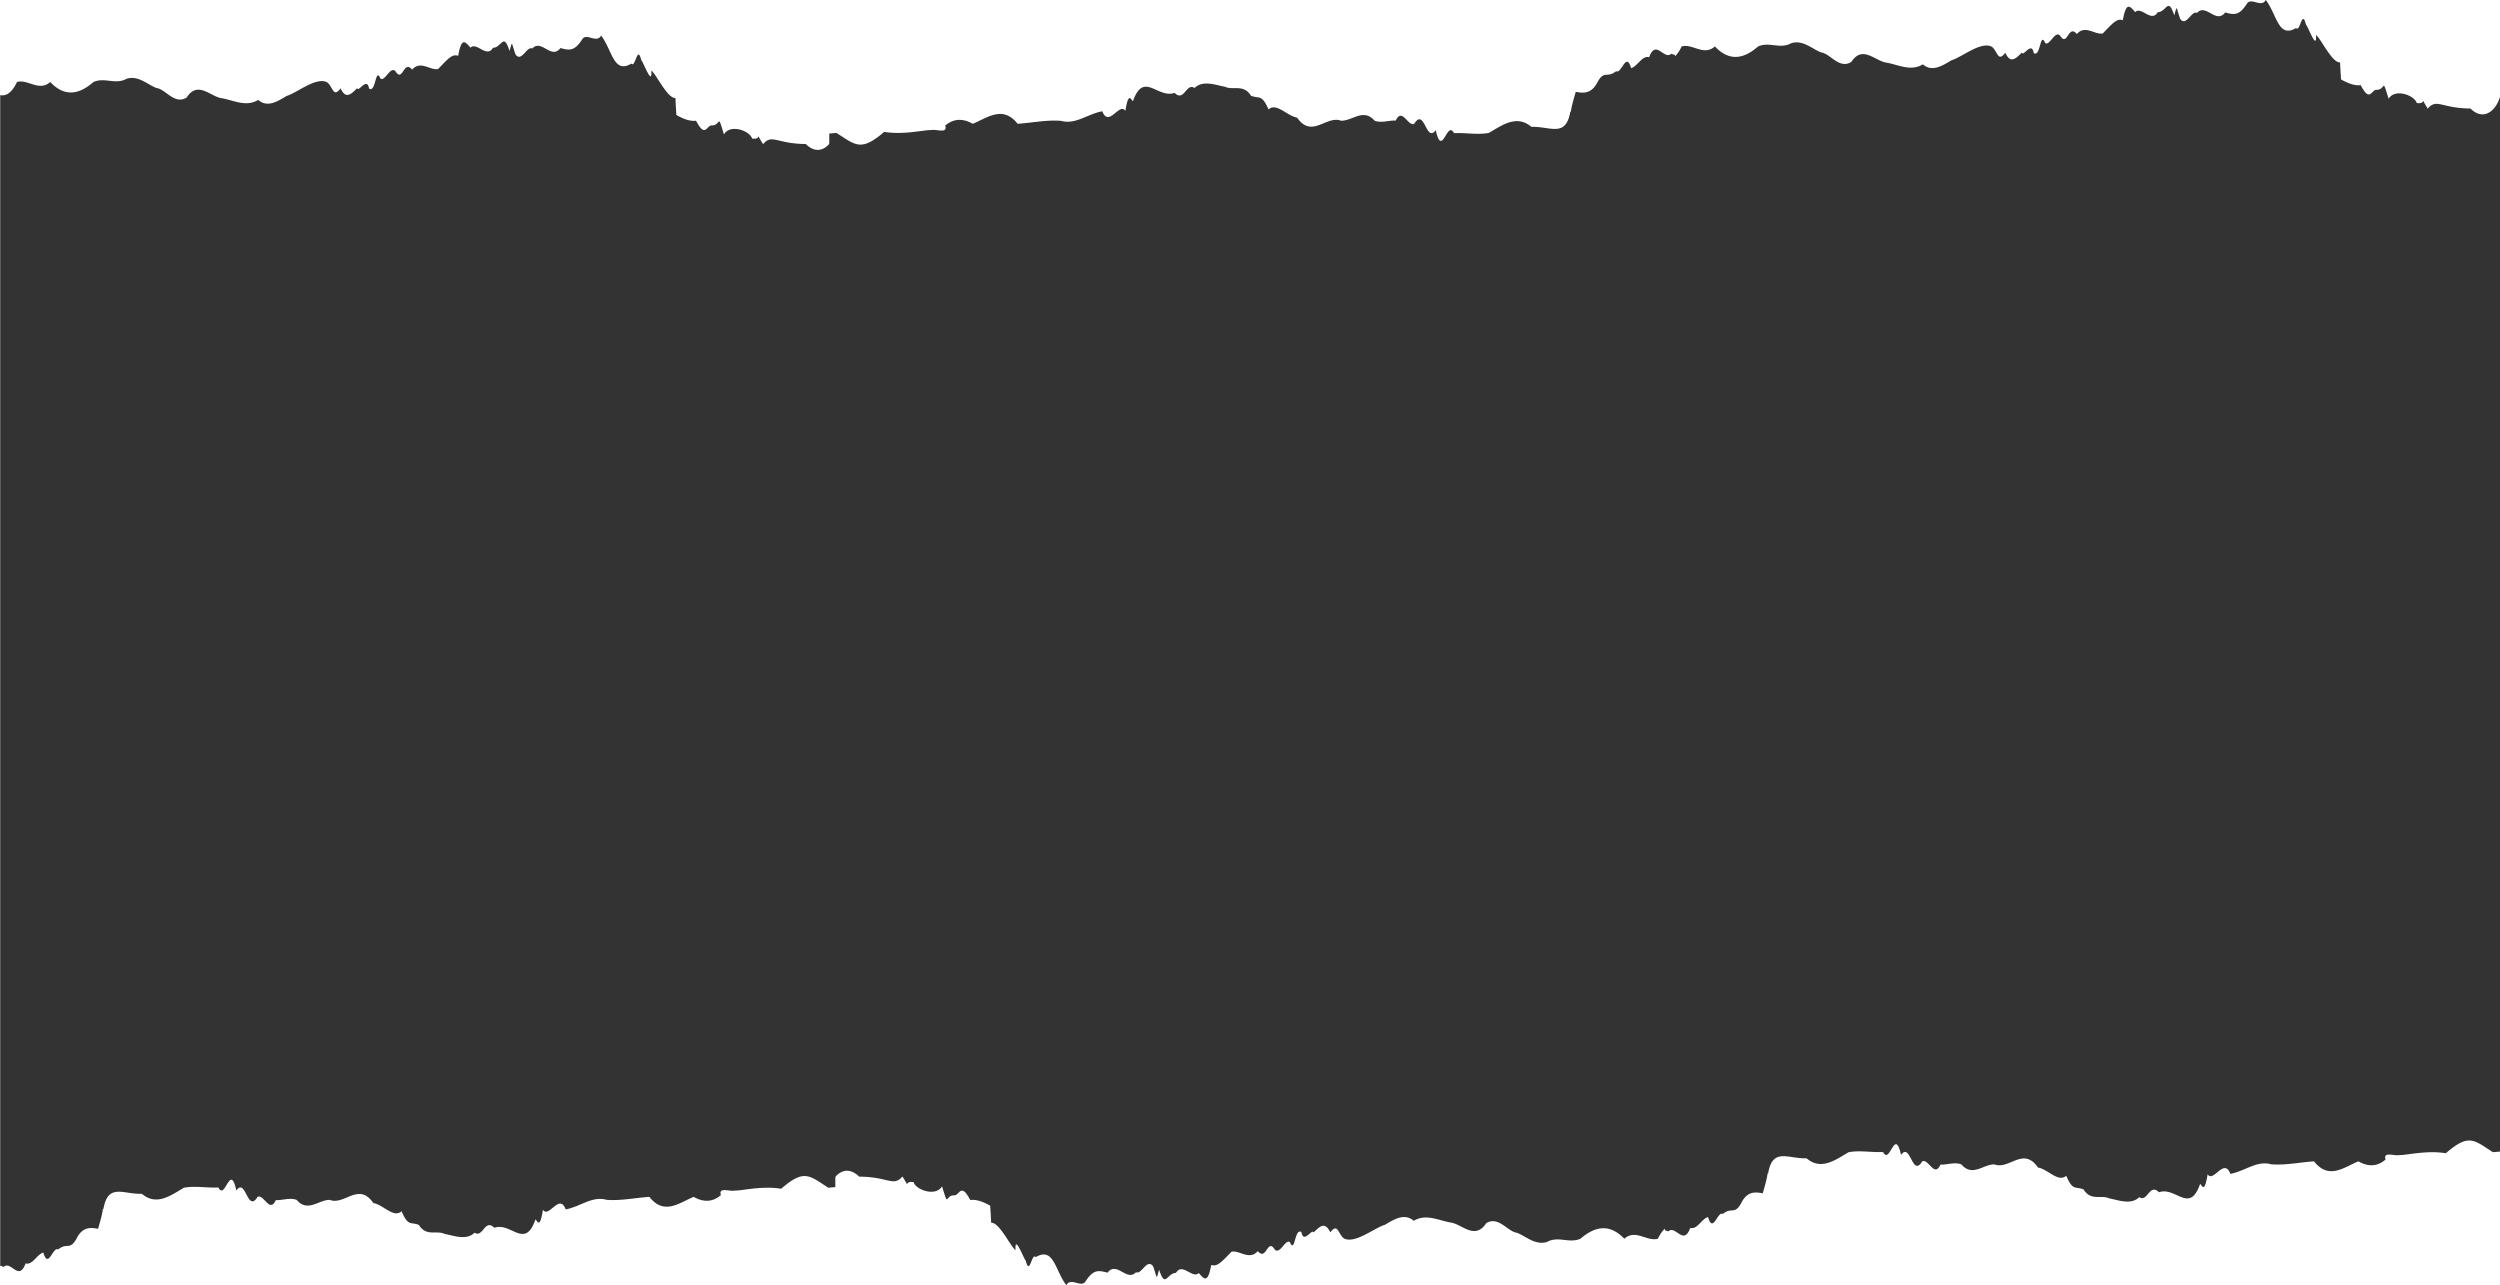 <svg id="Camada_1" data-name="Camada 1" xmlns="http://www.w3.org/2000/svg" viewBox="0 0 1782.56 916.34"><defs><style>.cls-1{fill:#333;}</style></defs><path class="cls-1" d="M6.82,964.16c5.15-4.9,10.77,10.79,15.65-2.52,4.86,1.52,8-6.37,12.64-7.74,3.62,12.25,6.72-4.42,10.57-2.19,6.47-5.22,8.19.88,13-7.51,4.53-9.39,11-8,15.45-7.19,3-10,3.44-13.53,3.47-14.52a1,1,0,0,0,.34.54c3.17-18.95,14.17-10.53,27.42-11,10.14,8.59,19.83,1.8,29.86-4.28,7.94-1.63,16.67.26,24.69-.24,4.91,9.76,8.34-18.29,12.83,2.15,6.88-9.52,7.77,16.59,15.21,4.46,4.56-1.75,8.51,12,12.94,2.4,4.76.26,10.11-2,14.9-.12,7.86,9.19,15.74-.24,23.6,0,10.5,4,20.55-13,31,2.2,7.08,1.19,14.53,11,20.15,5.87,4.74,11,6.38,7.4,12.29,9.72,5.45,8.61,12.36,3.61,18.48,6.45,6.26,1.13,15.47,4.93,21.3-.91,6,4,7.17-10.27,14.07-3.48,12-4.27,21.79,15.88,29.35-6,1.4,1.3,3.15,7,5.32-6.86,4.13,6.46,11.68-12.23,16.25-.25,10.52-2,18.9-9.73,29.06-6.83,10.41.79,20.06-1.38,30.57-2.1,10.53,13.43,21.35,4.18,31.6,0,8.93,5.11,15.28,2.29,19.4-1.28-1.94-5.95,6.42-2.4,9.51-3.17,5.94.1,19.64-3.59,33.47-1.33,16.41-14.24,20-9.5,33.54-.76,1.77-.15,3.44-.27,5.08-.4V155.14c-2.37,8.73-11.06,18.22-21.07,8.36-20.46-.06-24.12-7.47-30.44.1-6.37-10,.08-2.92-7.84-4-1.64-5.58-15.65-10.63-20.07-2.95-4.93-16.24-1.84-6.17-8.67-6.43-3.79-.05-4.56,9.39-11.22-3.33-5.41.69-11.05-2.41-14.32-4.23.51-.08.27,2-.4-12-5.67.55-13.76-17.17-17.16-19.55.79,12.15-5.72-6.24-7.19-7.43-2.81-11.45-4.19,6-7,2.47-12.82,7.61-13.57-9.49-21.63-20-3.05,5.94-10.42-2.11-13.41,2.62-5.43,8.35-8.68,8.23-15.55,6.31-6.59,8.56-13.61-6.76-20.09.33-3.9-2-7.74,10.3-12,4.17-3.07-8.61-2.05-10.16-4.22-2.4-4.42-13.7-5.47-2.39-11.83-2.25-4.44,7.66-11.72-4.51-16-.12-3.46-3.72-6.35-8.42-8.81,5.82-4.37-1.69-7.77,2.72-14.33,9.42-5.73,1.13-12.53-6.42-18.47.41-6-7-6.5,8-11.22,2.2-3.78-6.71-8.07,6.83-11.36,4.19-3.75-8.71-3.25,10.55-8.15,7.14-1.51-8.72-7.57,3-8.48-.29-3.9,3.72-7.92,8.59-11.82.12-5.48,7.21-5.43-1.45-9.7-4.36-7.84-3.94-21.09,7.44-28.8,9.78-6.8,4.1-13.74,8.43-20.29,2.83-8.52,5.29-17.61.2-26-1.23-8-1.07-17-12.79-25-.48-8.58,5.39-15-6-21.45-6.77-6.42-2.38-12.8-9.09-21.22-6.67-8.17,4.62-15.55-1.23-23.74,2.36-10.28,9-20.57,10.91-30.85,0-7.92,7.12-15.95-2.2-23.66,0-4.12,8.52-8.15,10-12,9.42V963.38A9.13,9.13,0,0,1,6.82,964.16Z" transform="translate(-4.22 -60.82)"/><path class="cls-1" d="M1193.78,938.84c5.16-4.9,10.77,10.8,15.65-2.52,4.86,1.52,8-6.37,12.65-7.74,3.61,12.25,6.72-4.42,10.56-2.19,6.48-5.22,8.2.88,13-7.51,4.52-9.39,11-8,15.44-7.19,3-10,3.45-13.53,3.48-14.52a.93.93,0,0,0,.33.54c3.17-19,14.18-10.53,27.43-11,10.13,8.59,19.83,1.8,29.85-4.28,7.94-1.63,16.68.27,24.7-.23,4.91,9.75,8.33-18.3,12.82,2.14,6.89-9.52,7.77,16.59,15.22,4.46,4.55-1.74,8.5,12,12.93,2.4,4.76.26,10.11-2,14.91-.12,7.86,9.19,15.73-.24,23.59,0,10.5,4,20.55-13,31,2.21,7.07,1.18,14.53,10.94,20.14,5.86,4.74,11,6.39,7.41,12.3,9.72,5.45,8.61,12.35,3.61,18.48,6.45,6.26,1.14,15.46,4.93,21.29-.91,6,4,7.17-10.27,14.08-3.48,12-4.27,21.79,15.88,29.34-6,1.4,1.3,3.15,7.05,5.33-6.85,4.13,6.45,11.67-12.24,16.24-.26,10.53-2,18.91-9.73,29.06-6.83,10.41.79,20.07-1.38,30.57-2.1,10.54,13.43,21.36,4.18,31.61,0,8.93,5.11,15.27,2.29,19.39-1.28-1.93-6,6.43-2.4,9.52-3.17,5.93.1,19.63-3.59,33.46-1.33,16.42-14.24,20-9.5,33.54-.76l5.09-.4V129.82c-2.37,8.73-11.06,18.22-21.08,8.36-20.45-.06-24.11-7.47-30.43.1-6.38-10.05.07-2.92-7.85-4-1.64-5.59-15.64-10.64-20.06-3-4.94-16.24-1.84-6.16-8.67-6.42-3.8-.06-4.57,9.38-11.23-3.34-5.41.69-11-2.41-14.31-4.23.51-.08.26,2-.41-12-5.67.55-13.76-17.17-17.16-19.55.79,12.15-5.72-6.24-7.18-7.43-2.81-11.45-4.19,6-7,2.47-12.81,7.62-13.57-9.49-21.62-20-3,5.94-10.43-2.1-13.41,2.63-5.44,8.35-8.68,8.22-15.55,6.3-6.6,8.56-13.61-6.75-20.1.33-3.9-2-7.73,10.3-12,4.17-3.07-8.61-2-10.15-4.22-2.4-4.42-13.7-5.47-2.39-11.82-2.25-4.44,7.66-11.73-4.51-16-.12-3.47-3.72-6.35-8.42-8.82,5.82-4.37-1.68-7.76,2.72-14.33,9.42-5.72,1.13-12.53-6.42-18.46.41-6-7-6.51,8-11.23,2.2-3.78-6.71-8.06,6.83-11.36,4.19-3.74-8.71-3.24,10.55-8.15,7.14-1.5-8.72-7.56,3-8.47-.29-3.91,3.72-7.93,8.59-11.82.12-5.48,7.21-5.44-1.45-9.71-4.36-7.83-3.94-21.08,7.44-28.8,9.79-6.8,4.09-13.74,8.42-20.29,2.82-8.52,5.29-17.61.2-26-1.23-8-1.07-17-12.79-25-.48-8.59,5.39-15-6-21.46-6.77-6.41-2.38-12.79-9.09-21.22-6.66-8.17,4.61-15.54-1.24-23.73,2.36-10.28,9-20.57,10.91-30.86,0-7.92,7.12-15.94-2.2-23.66,0-4.12,8.52-8.15,10-12,9.42V938.06A9.13,9.13,0,0,1,1193.78,938.84Z" transform="translate(-4.22 -60.82)"/><path class="cls-1" d="M1195.91,99.13c-5.22,4.9-10.9-10.79-15.85,2.52-4.91-1.52-8.12,6.37-12.8,7.75-3.66-12.26-6.8,4.42-10.69,2.19-6.56,5.21-8.3-.89-13.15,7.51-4.58,9.38-11.17,8-15.63,7.18-3,10-3.49,13.53-3.52,14.52a1,1,0,0,0-.34-.54c-3.21,19-14.35,10.53-27.76,11-10.26-8.59-20.08-1.8-30.23,4.28-8,1.63-16.88-.26-25,.24-5-9.75-8.43,18.3-13-2.14-7,9.51-7.86-16.6-15.4-4.47-4.61,1.75-8.61-12-13.1-2.39-4.81-.27-10.23,2-15.09.11-8-9.19-15.93.24-23.89,0-10.62-4-20.8,13-31.38-2.2-7.17-1.19-14.71-10.95-20.39-5.86-4.8-11-6.47-7.41-12.45-9.72-5.52-8.62-12.51-3.62-18.71-6.46-6.34-1.13-15.65-4.93-21.56.91-6.1-4-7.26,10.27-14.25,3.48-12.18,4.28-22.06-15.87-29.7,6-1.42-1.29-3.19-7.05-5.39,6.86-4.19-6.46-11.83,12.23-16.45.25-10.66,2-19.14,9.73-29.42,6.83-10.54-.79-20.31,1.39-30.95,2.1-10.66-13.43-21.61-4.18-32,0-9-5.11-15.46-2.29-19.64,1.28,2,6-6.5,2.4-9.63,3.18-6-.11-19.88,3.59-33.88,1.32-16.62,14.24-20.23,9.5-34,.77l-5.15.39V908.15c2.4-8.73,11.2-18.22,21.34-8.35,20.7.05,24.41,7.46,30.81-.11,6.45,10-.08,2.93,7.94,4,1.66,5.58,15.84,10.63,20.31,3,5,16.23,1.86,6.16,8.78,6.42,3.84,0,4.62-9.38,11.36,3.34,5.48-.7,11.19,2.4,14.5,4.23-.52.07-.28-2,.4,12,5.75-.55,13.93,17.18,17.38,19.55-.8-12.14,5.79,6.24,7.27,7.44,2.85,11.44,4.24-6,7.08-2.47,13-7.62,13.74,9.48,21.89,20,3.09-5.94,10.56,2.11,13.58-2.62,5.5-8.35,8.78-8.23,15.74-6.31,6.68-8.56,13.78,6.76,20.35-.33,3.94,2,7.82-10.3,12.18-4.16,3.11,8.6,2.08,10.15,4.28,2.39,4.47,13.7,5.53,2.39,12,2.26,4.49-7.67,11.87,4.5,16.24.12,3.5,3.71,6.42,8.42,8.92-5.83,4.42,1.69,7.86-2.72,14.5-9.42,5.8-1.13,12.69,6.42,18.7-.4,6,7,6.58-8,11.36-2.21,3.83,6.71,8.17-6.83,11.5-4.18,3.79,8.7,3.29-10.56,8.25-7.15,1.52,8.72,7.66-2.95,8.58.29,4-3.71,8-8.59,12-.12,5.54-7.21,5.5,1.45,9.82,4.36,7.93,3.94,21.35-7.44,29.16-9.78,6.88-4.1,13.91-8.43,20.54-2.83,8.62-5.28,17.83-.19,26.32,1.23,8.09,1.08,17.18,12.79,25.34.48,8.69-5.38,15.22,6,21.71,6.77,6.5,2.38,12.95,9.09,21.49,6.67,8.27-4.62,15.73,1.23,24-2.36,10.41-9,20.83-10.91,31.24,0,8-7.12,16.14,2.21,23.95,0,4.17-8.52,8.25-10,12.18-9.42V99.91A9.31,9.31,0,0,1,1195.91,99.13Z" transform="translate(-4.22 -60.82)"/></svg>